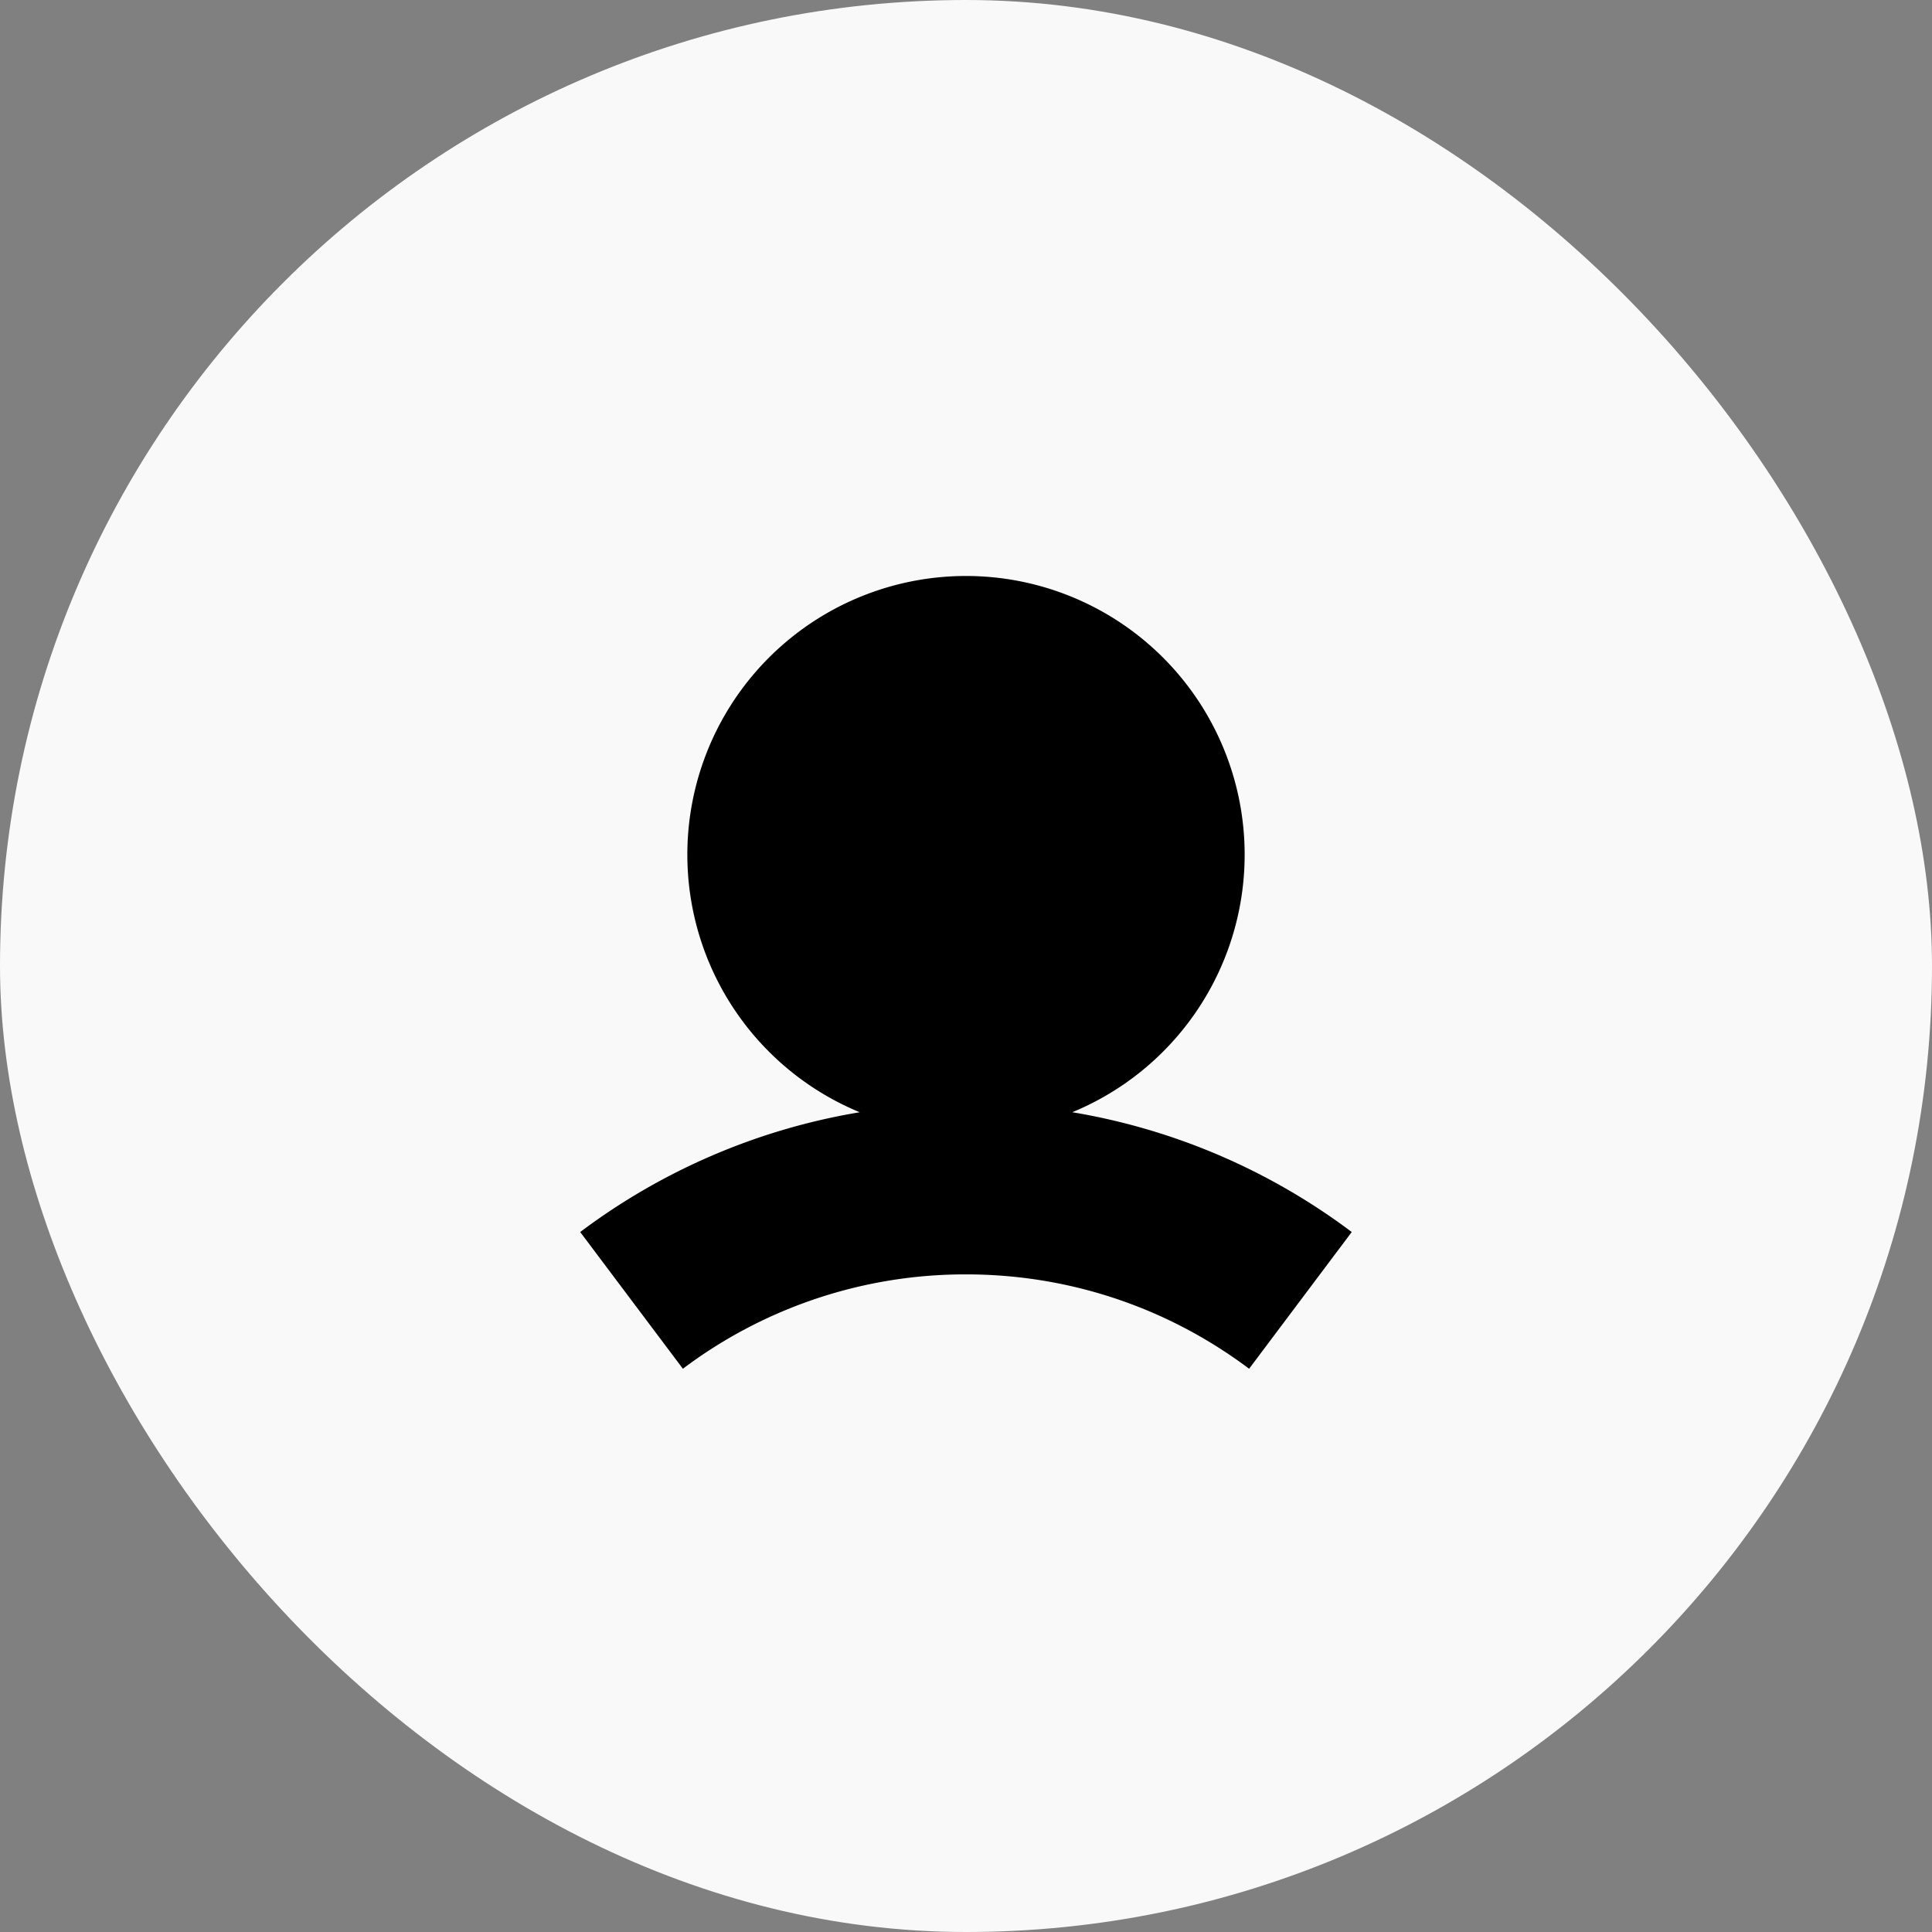 <svg width="26" height="26" viewBox="0 0 26 26" fill="none" xmlns="http://www.w3.org/2000/svg"><rect x="0" y="0" width="26" height="26" fill="#808080" stroke="none"/><rect width="26" height="26" rx="13" fill="#F9F9F9"/><path fill-rule="evenodd" clip-rule="evenodd" d="M14.43 14.968a3.75 3.75 0 10-2.86 0A8.614 8.614 0 007.808 16.58l1.382 1.84A6.317 6.317 0 0113 17.15c1.43 0 2.748.472 3.81 1.27l1.381-1.84a8.614 8.614 0 00-3.76-1.612z" fill="black"/></svg>